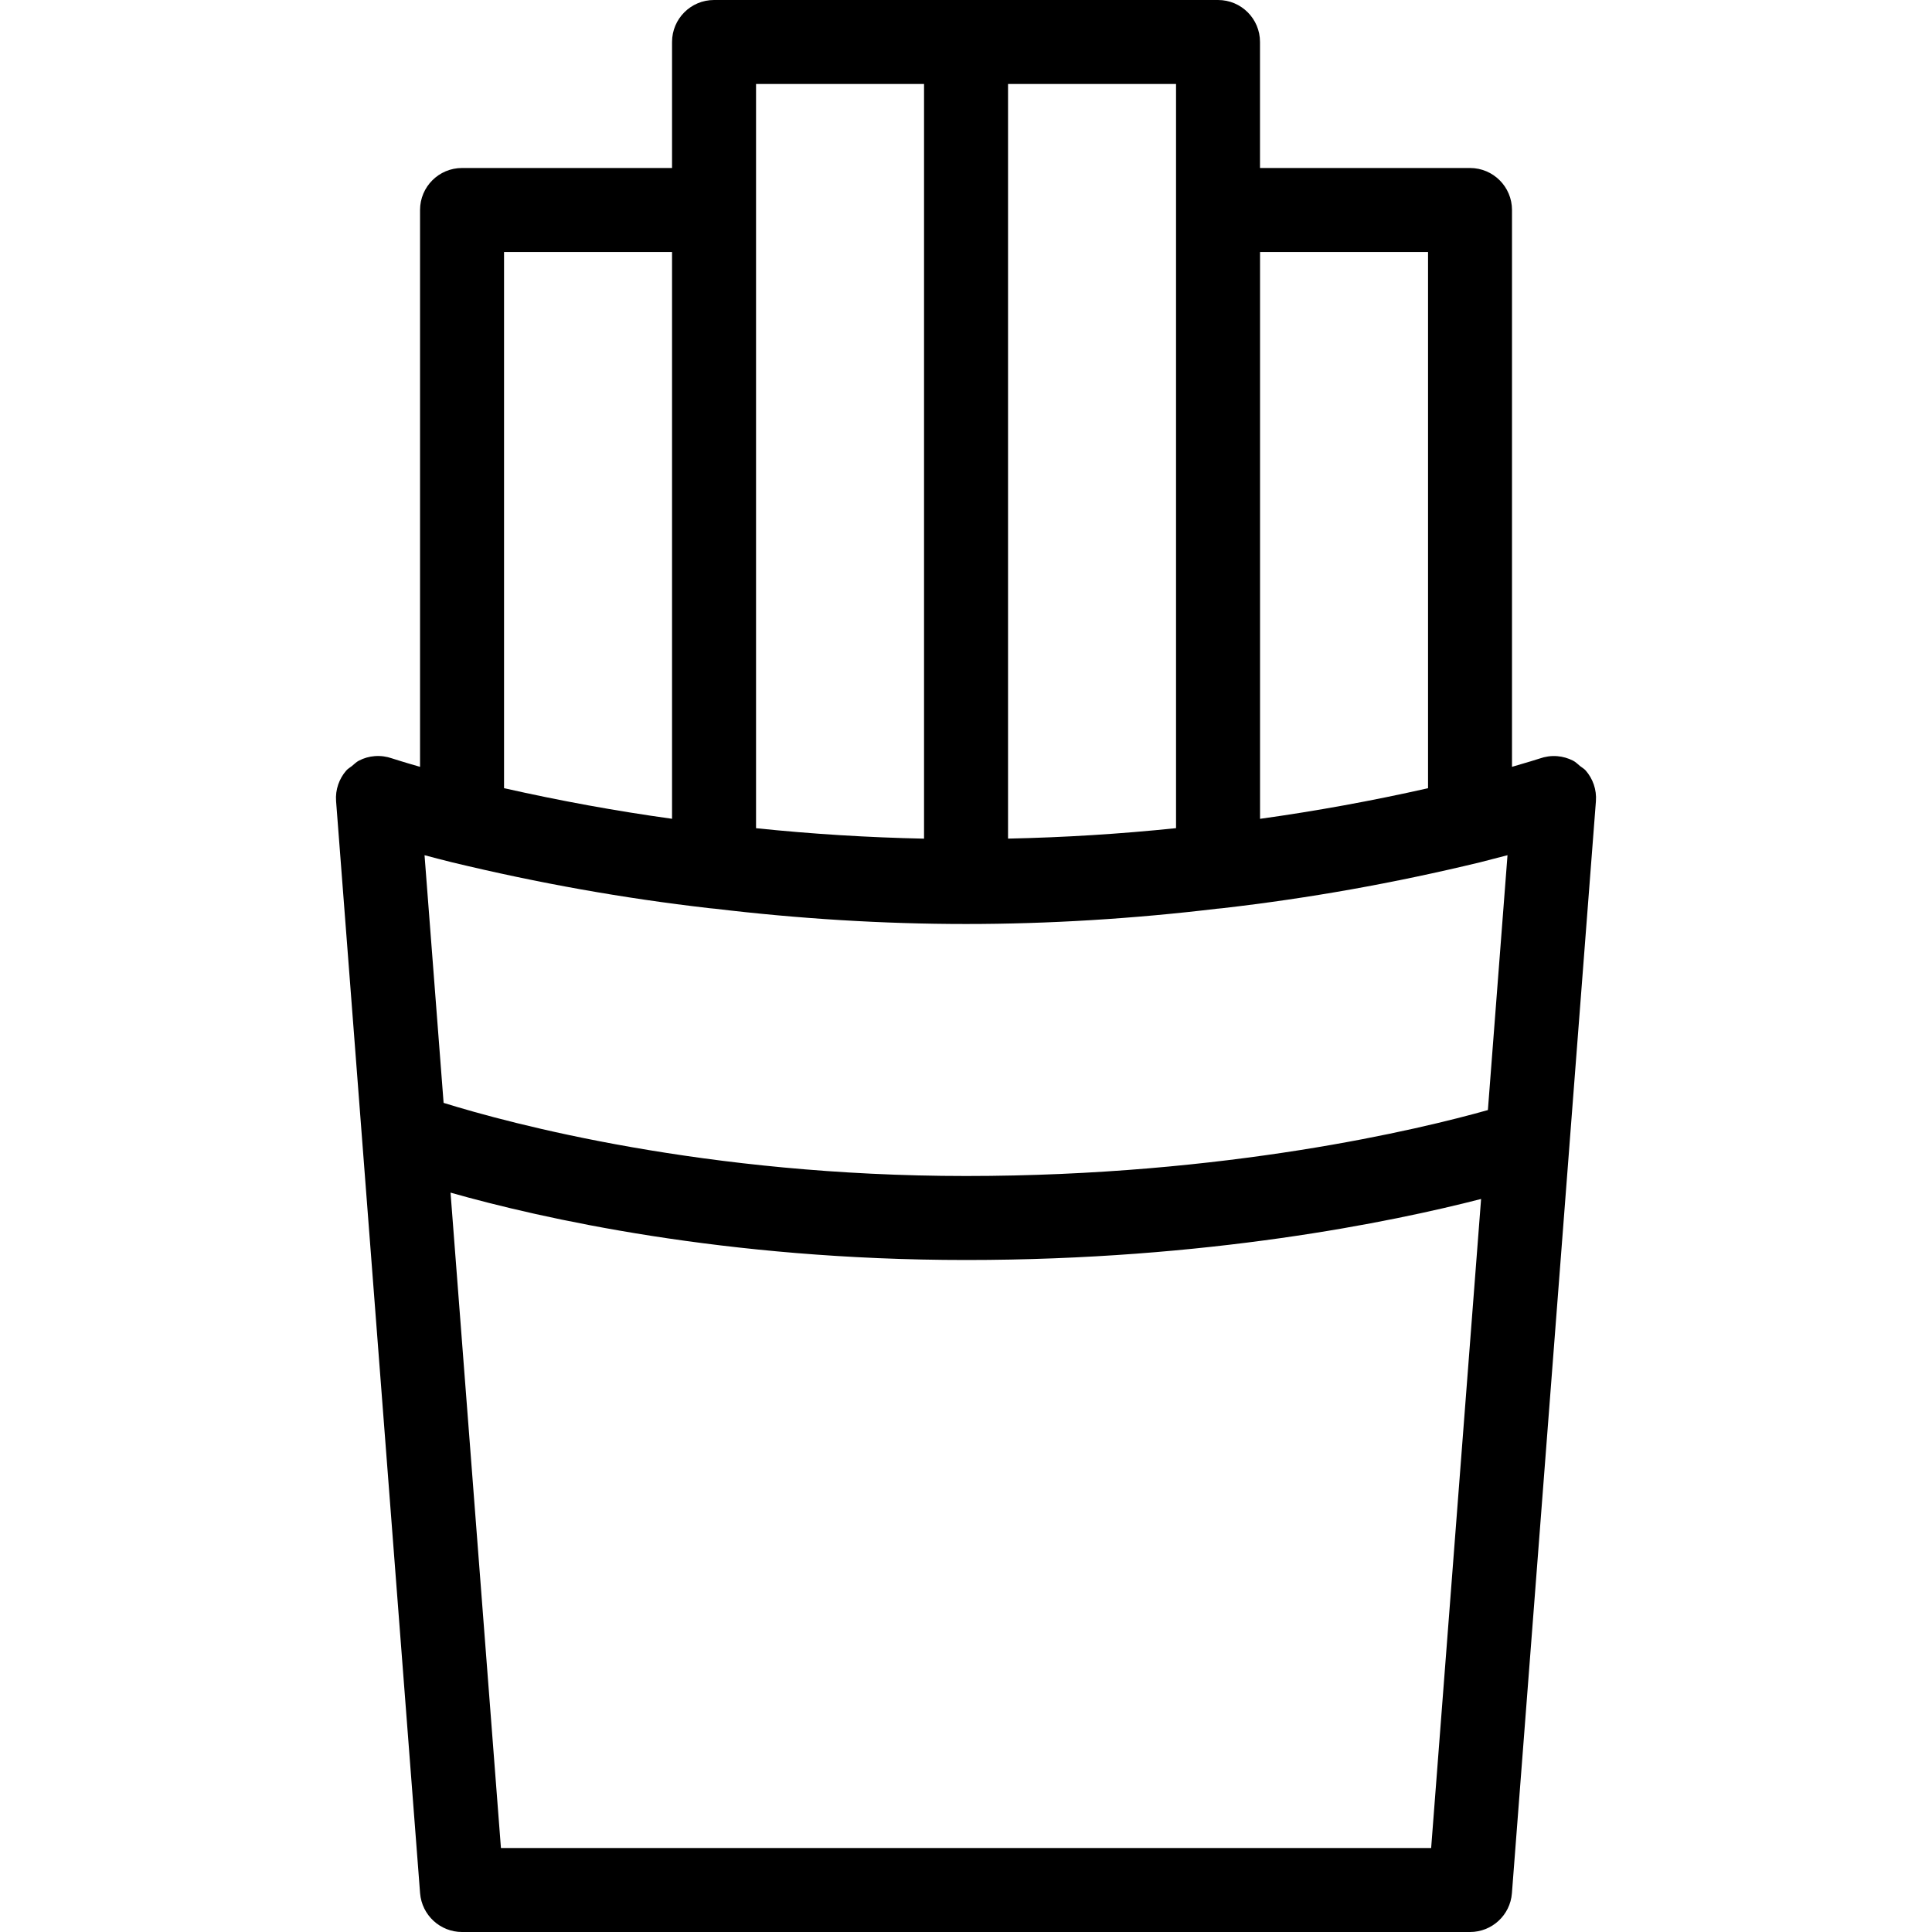 <?xml version="1.0" encoding="iso-8859-1"?>
<!-- Generator: Adobe Illustrator 19.0.0, SVG Export Plug-In . SVG Version: 6.00 Build 0)  -->
<svg version="1.1" id="Capa_1" xmlns="http://www.w3.org/2000/svg" xmlns:xlink="http://www.w3.org/1999/xlink" x="0px" y="0px"
	 viewBox="0 0 368 368" style="enable-background:new 0 0 368 368;" xml:space="preserve">
<g>
	<g>
		<path d="M302.04,146.768c-0.304-0.352-0.72-0.56-1.08-0.856c-0.44-0.36-0.832-0.776-1.344-1.032
			c-0.92-0.464-1.936-0.76-2.984-0.848c-0.008,0-0.008,0-0.016,0c-1.192-0.096-2.312,0.088-3.344,0.448
			c-0.504,0.16-2.312,0.736-5.272,1.584V40c0-4.416-3.576-8-8-8h-40V8c0.008-4.416-3.568-8-7.992-8h-48h-48c-4.424,0-8,3.584-8,8v24
			h-40c-4.424,0-8,3.584-8,8v106.064c-3.184-0.912-5.032-1.512-5.36-1.616c-1.008-0.352-2.112-0.512-3.264-0.424
			c-0.008,0-0.008,0-0.016,0c-1.048,0.08-2.064,0.376-2.984,0.848c-0.512,0.264-0.904,0.672-1.344,1.032
			c-0.36,0.288-0.768,0.504-1.08,0.856c-1.352,1.56-2.112,3.632-1.944,5.848l16,208c0.336,4.176,3.816,7.392,7.992,7.392h192
			c4.176,0,7.656-3.216,7.976-7.384l10.96-142.472c0-0.008,0-0.016,0-0.024l5.04-65.504
			C304.152,150.392,303.392,148.32,302.04,146.768z M240.008,48h32v102.136c-10.76,2.424-21.328,4.344-32,5.832V48z M192.008,16h32
			v24v117.744c-10.696,1.112-21.352,1.768-32,1.992V16z M144.008,40V16h32v143.744c-10.648-0.224-21.304-0.88-32-1.992V40z
			 M96.008,48h32v107.96c-10.672-1.48-21.24-3.408-32-5.832V48z M272.6,352H95.416l-9.6-124.832
			C103.008,232.04,138.08,240,184.008,240c46.024,0,81.064-7.24,98.104-11.624L272.6,352z M283.408,211.44
			c-12.84,3.616-49.664,12.56-99.4,12.56c-49.736,0-86.816-9.984-99.512-13.928l-3.632-47.176c1.6,0.424,3.296,0.872,5.2,1.344
			c0.016,0,0.024,0,0.04,0.008c0.008,0,0.016,0.008,0.024,0.008c16.512,3.976,32.512,6.832,48.904,8.72
			c0.016,0,0.032,0.008,0.048,0.008c0.024,0,0.048,0,0.08,0.008c0.256,0.032,0.504,0.04,0.76,0.072c0.024,0,0.048,0.016,0.08,0.016
			c0.008,0,0.016-0.008,0.032-0.008C152.08,175,168.216,176,184.008,176s31.928-1,47.968-2.928c0.008,0,0.016,0.008,0.032,0.008
			c0.024,0,0.048-0.016,0.08-0.016c0.256-0.032,0.504-0.04,0.76-0.072c0.024,0,0.048,0,0.08-0.008c0.016,0,0.032-0.008,0.048-0.008
			c16.4-1.888,32.392-4.736,48.904-8.72c0.008,0,0.016-0.008,0.024-0.008c0.016,0,0.024,0,0.04-0.008c1.904-0.48,3.6-0.92,5.2-1.344
			L283.408,211.44z"/>
	</g></g><g></g><g></g><g></g><g></g><g></g><g></g><g></g><g></g><g></g><g></g><g></g><g></g><g></g><g></g><g></g></svg>
